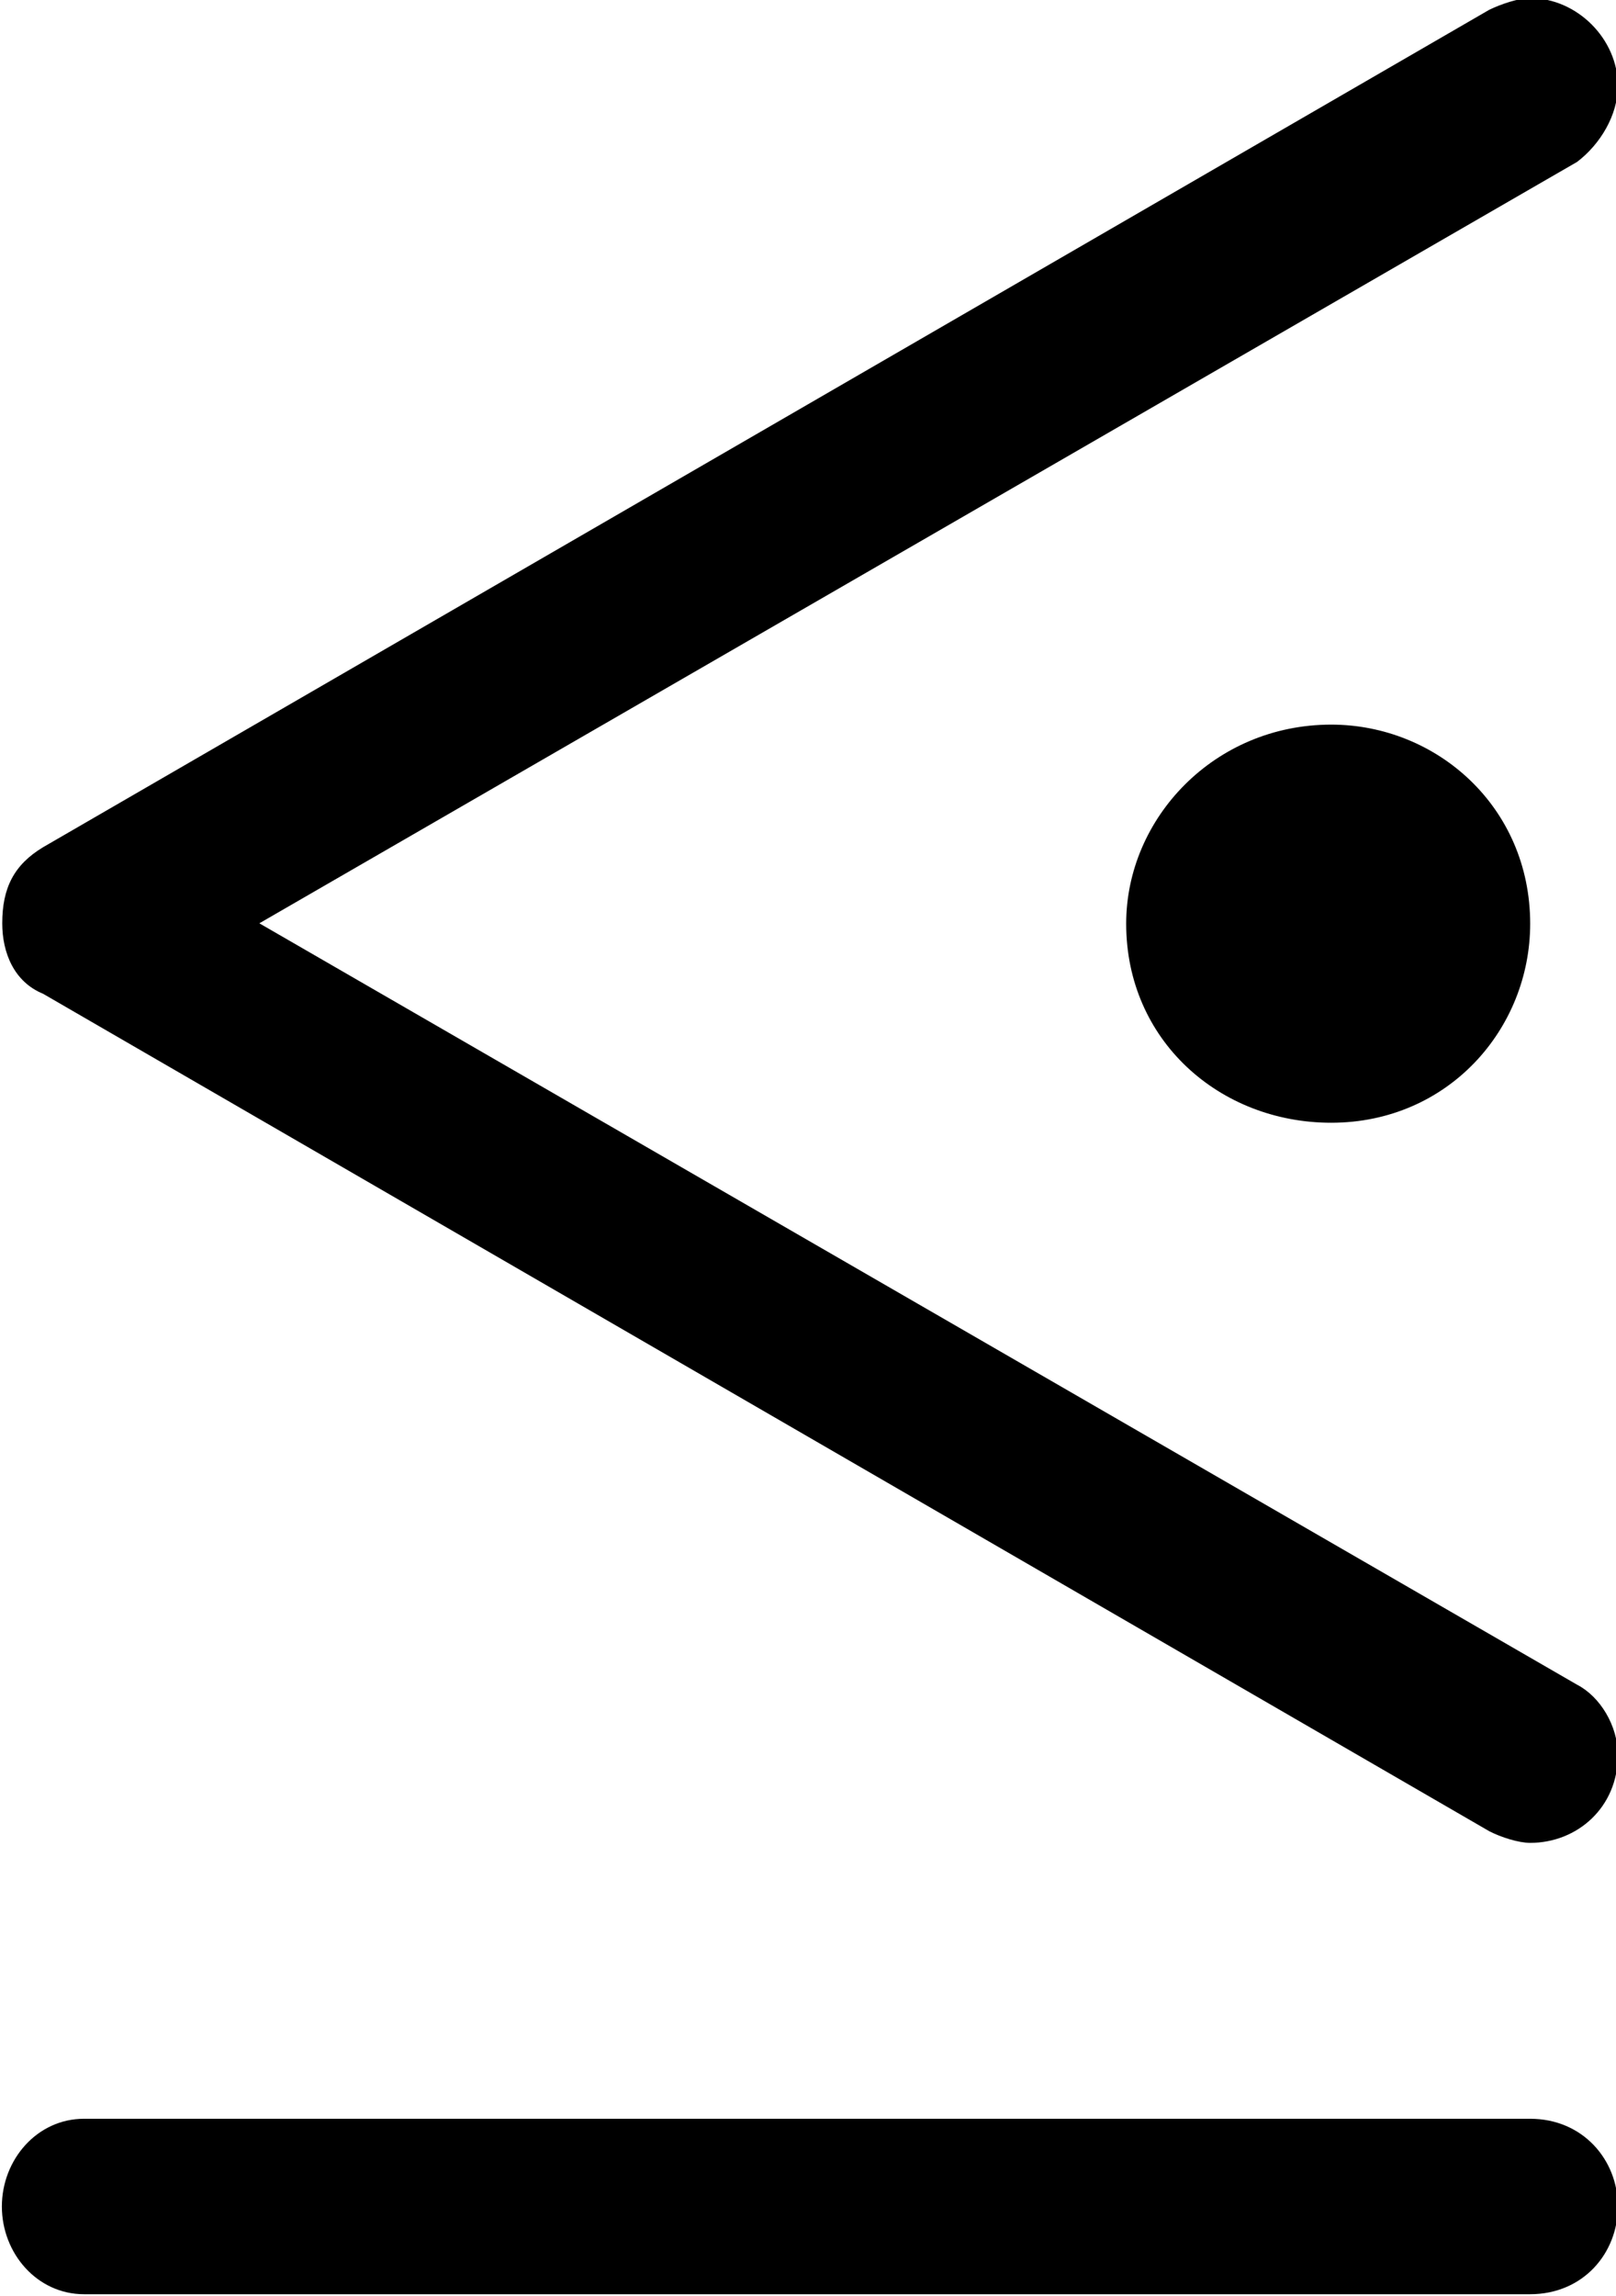 <?xml version="1.0" encoding="UTF-8"?>
<svg fill="#000000" version="1.1" viewBox="0 0 4.312 6.125" xmlns="http://www.w3.org/2000/svg" xmlns:xlink="http://www.w3.org/1999/xlink">
<defs>
<g id="a">
<path d="m4.641 0.047h-3.859c-0.125 0-0.219 0.109-0.219 0.234s0.094 0.234 0.219 0.234h3.859c0.141 0 0.234-0.109 0.234-0.234s-0.094-0.234-0.234-0.234zm-0.531-3.719c-0.312 0-0.547 0.25-0.547 0.531 0 0.312 0.25 0.531 0.547 0.531 0.312 0 0.531-0.25 0.531-0.531 0-0.312-0.25-0.531-0.531-0.531zm0.531-1.938c-0.031 0-0.078 0.016-0.109 0.031l-3.859 2.234c-0.078 0.047-0.109 0.109-0.109 0.203 0 0.078 0.031 0.156 0.109 0.188l3.859 2.234c0.031 0.016 0.078 0.031 0.109 0.031 0.125 0 0.234-0.094 0.234-0.234 0-0.078-0.047-0.156-0.109-0.188l-3.516-2.031 3.516-2.031c0.062-0.047 0.109-0.125 0.109-0.203 0-0.125-0.109-0.234-0.234-0.234z"/>
</g>
</defs>
<g transform="translate(-149.27 -129.16)">
<use x="148.712" y="134.765" xlink:href="#a"/>
</g>
</svg>
